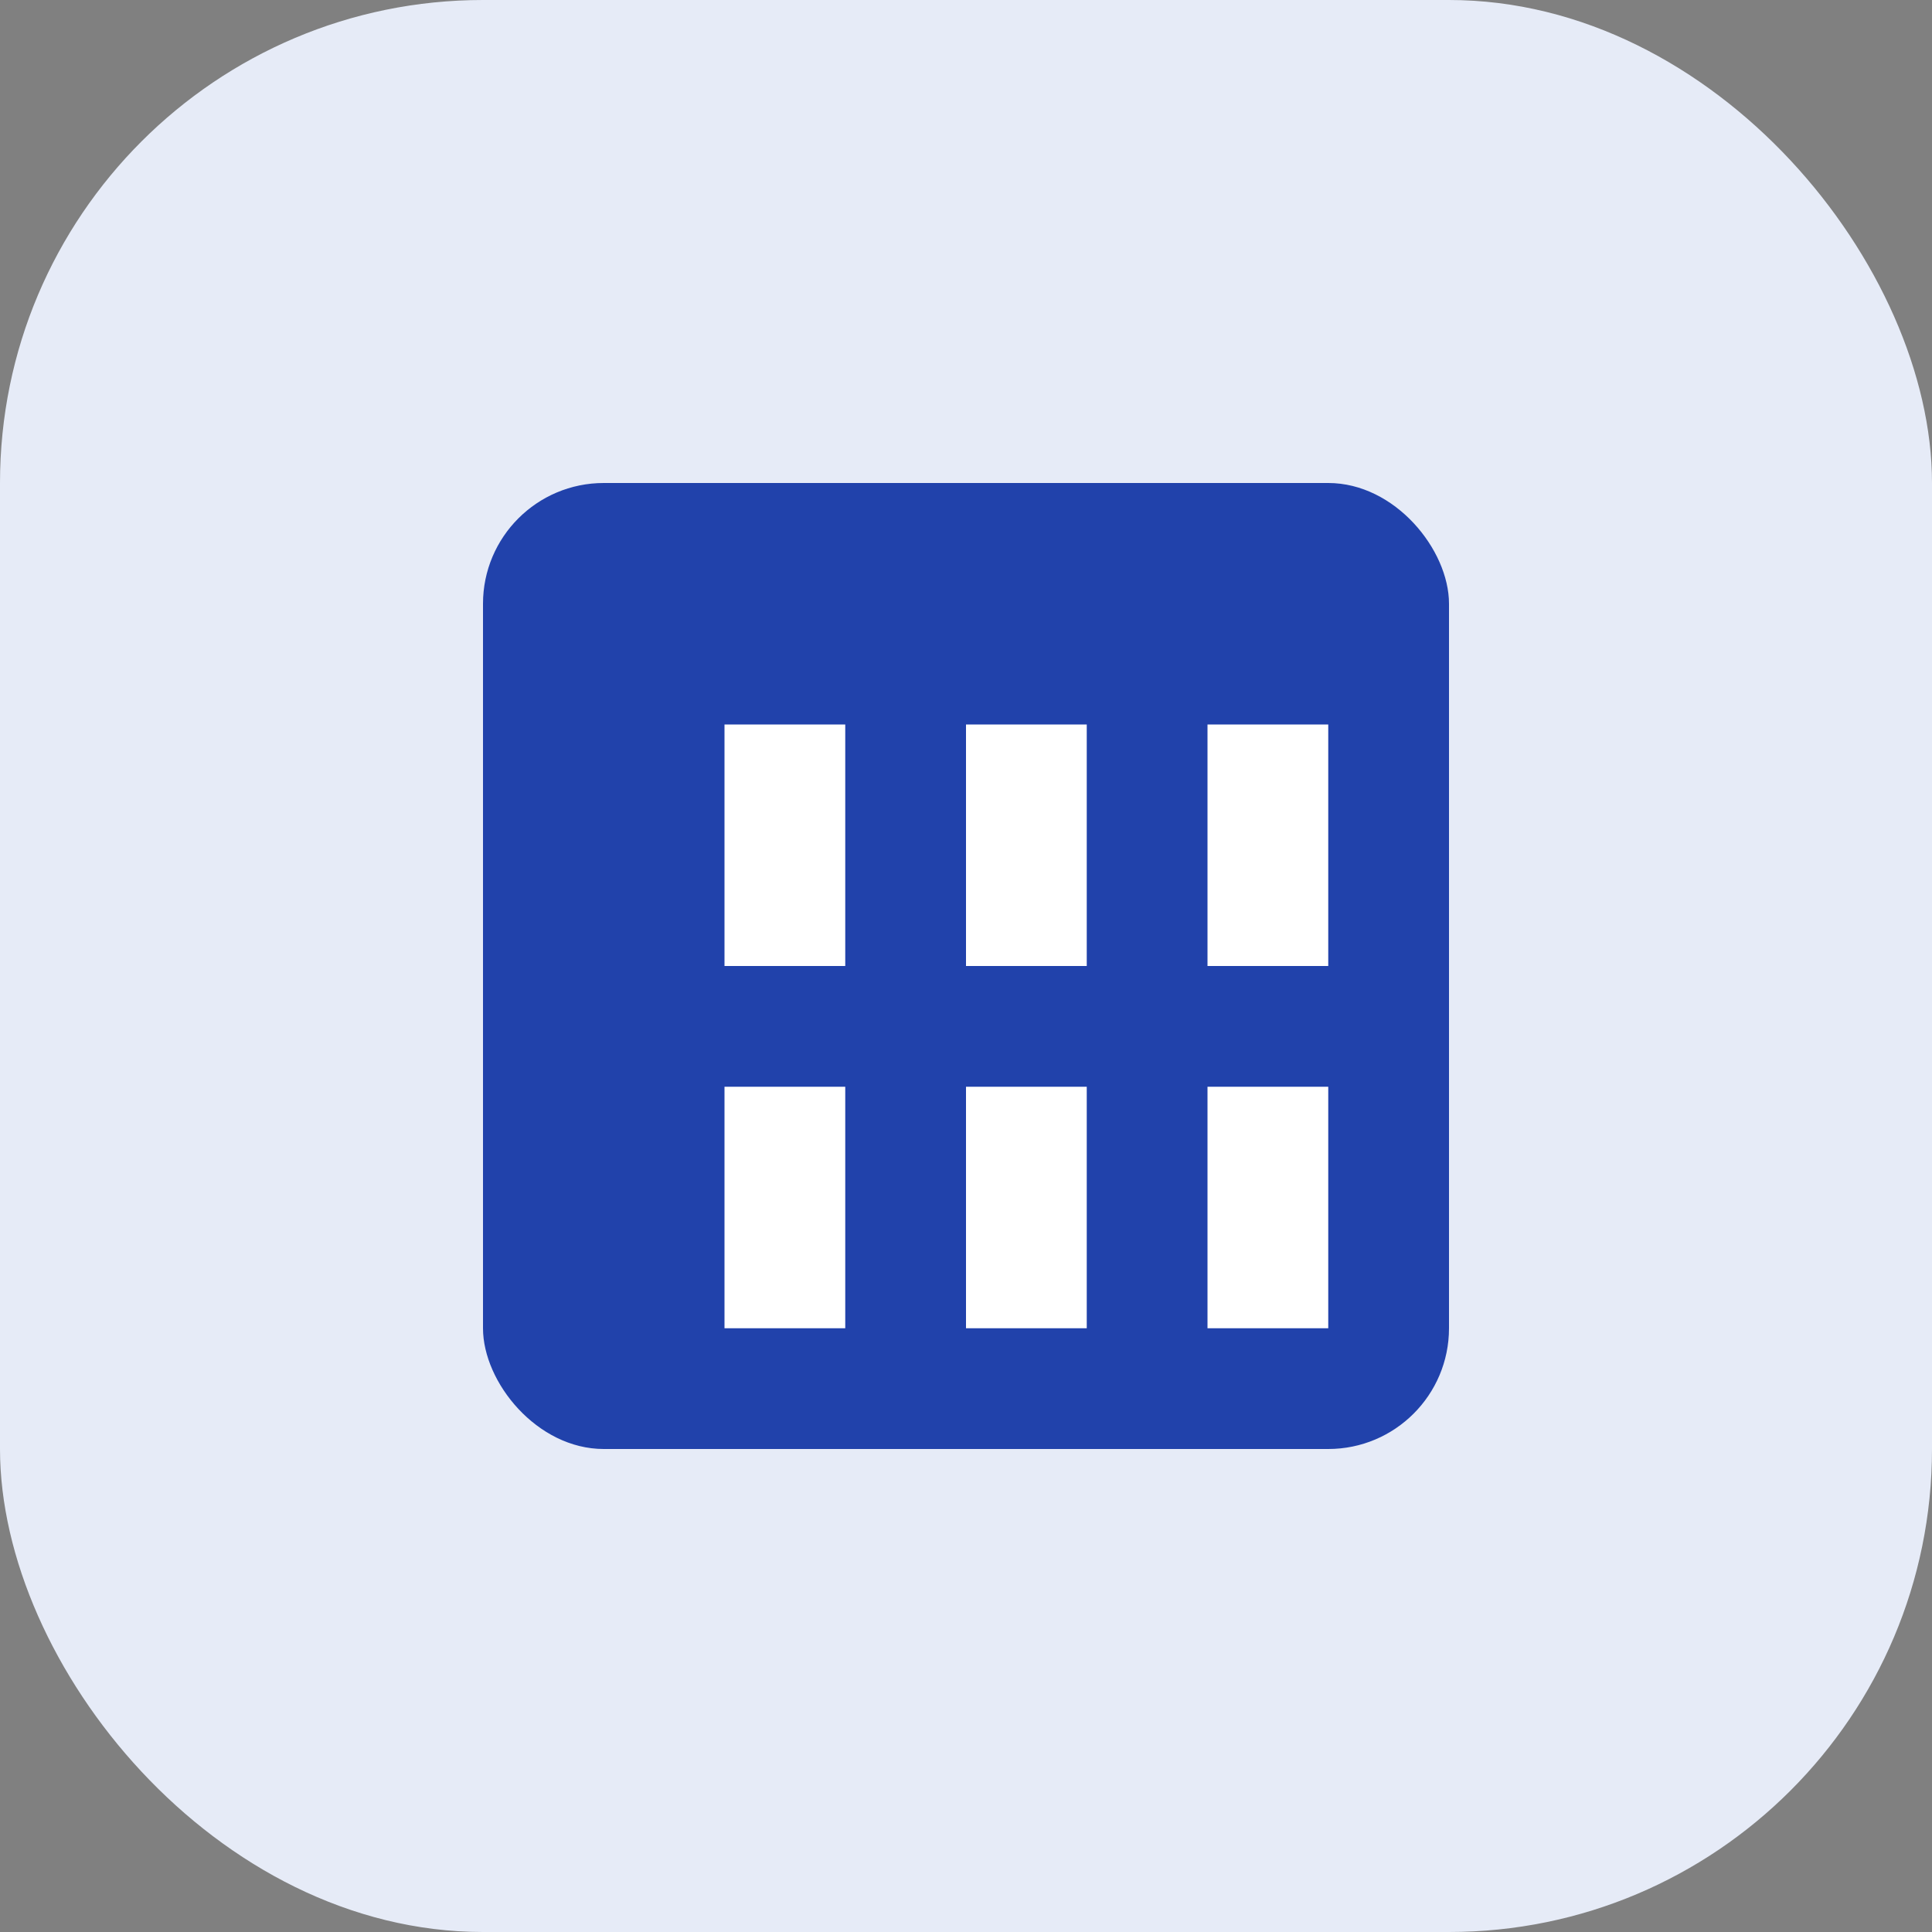 <svg width="32" height="32" viewBox="0 0 32 32" fill="none" xmlns="http://www.w3.org/2000/svg">
  <rect x="0" y="0" width="32" height="32" fill="#808080" stroke="none"/>
  <rect width="32" height="32" rx="8" fill="#E6EBF7"/>
  <rect x="8" y="8" width="16" height="16" rx="2" fill="#2142AB"/>
  <path d="M12 12H14V16H12V12Z" fill="white"/>
  <path d="M16 12H18V16H16V12Z" fill="white"/>
  <path d="M20 12H22V16H20V12Z" fill="white"/>
  <path d="M12 18H14V22H12V18Z" fill="white"/>
  <path d="M16 18H18V22H16V18Z" fill="white"/>
  <path d="M20 18H22V22H20V18Z" fill="white"/>
</svg>
